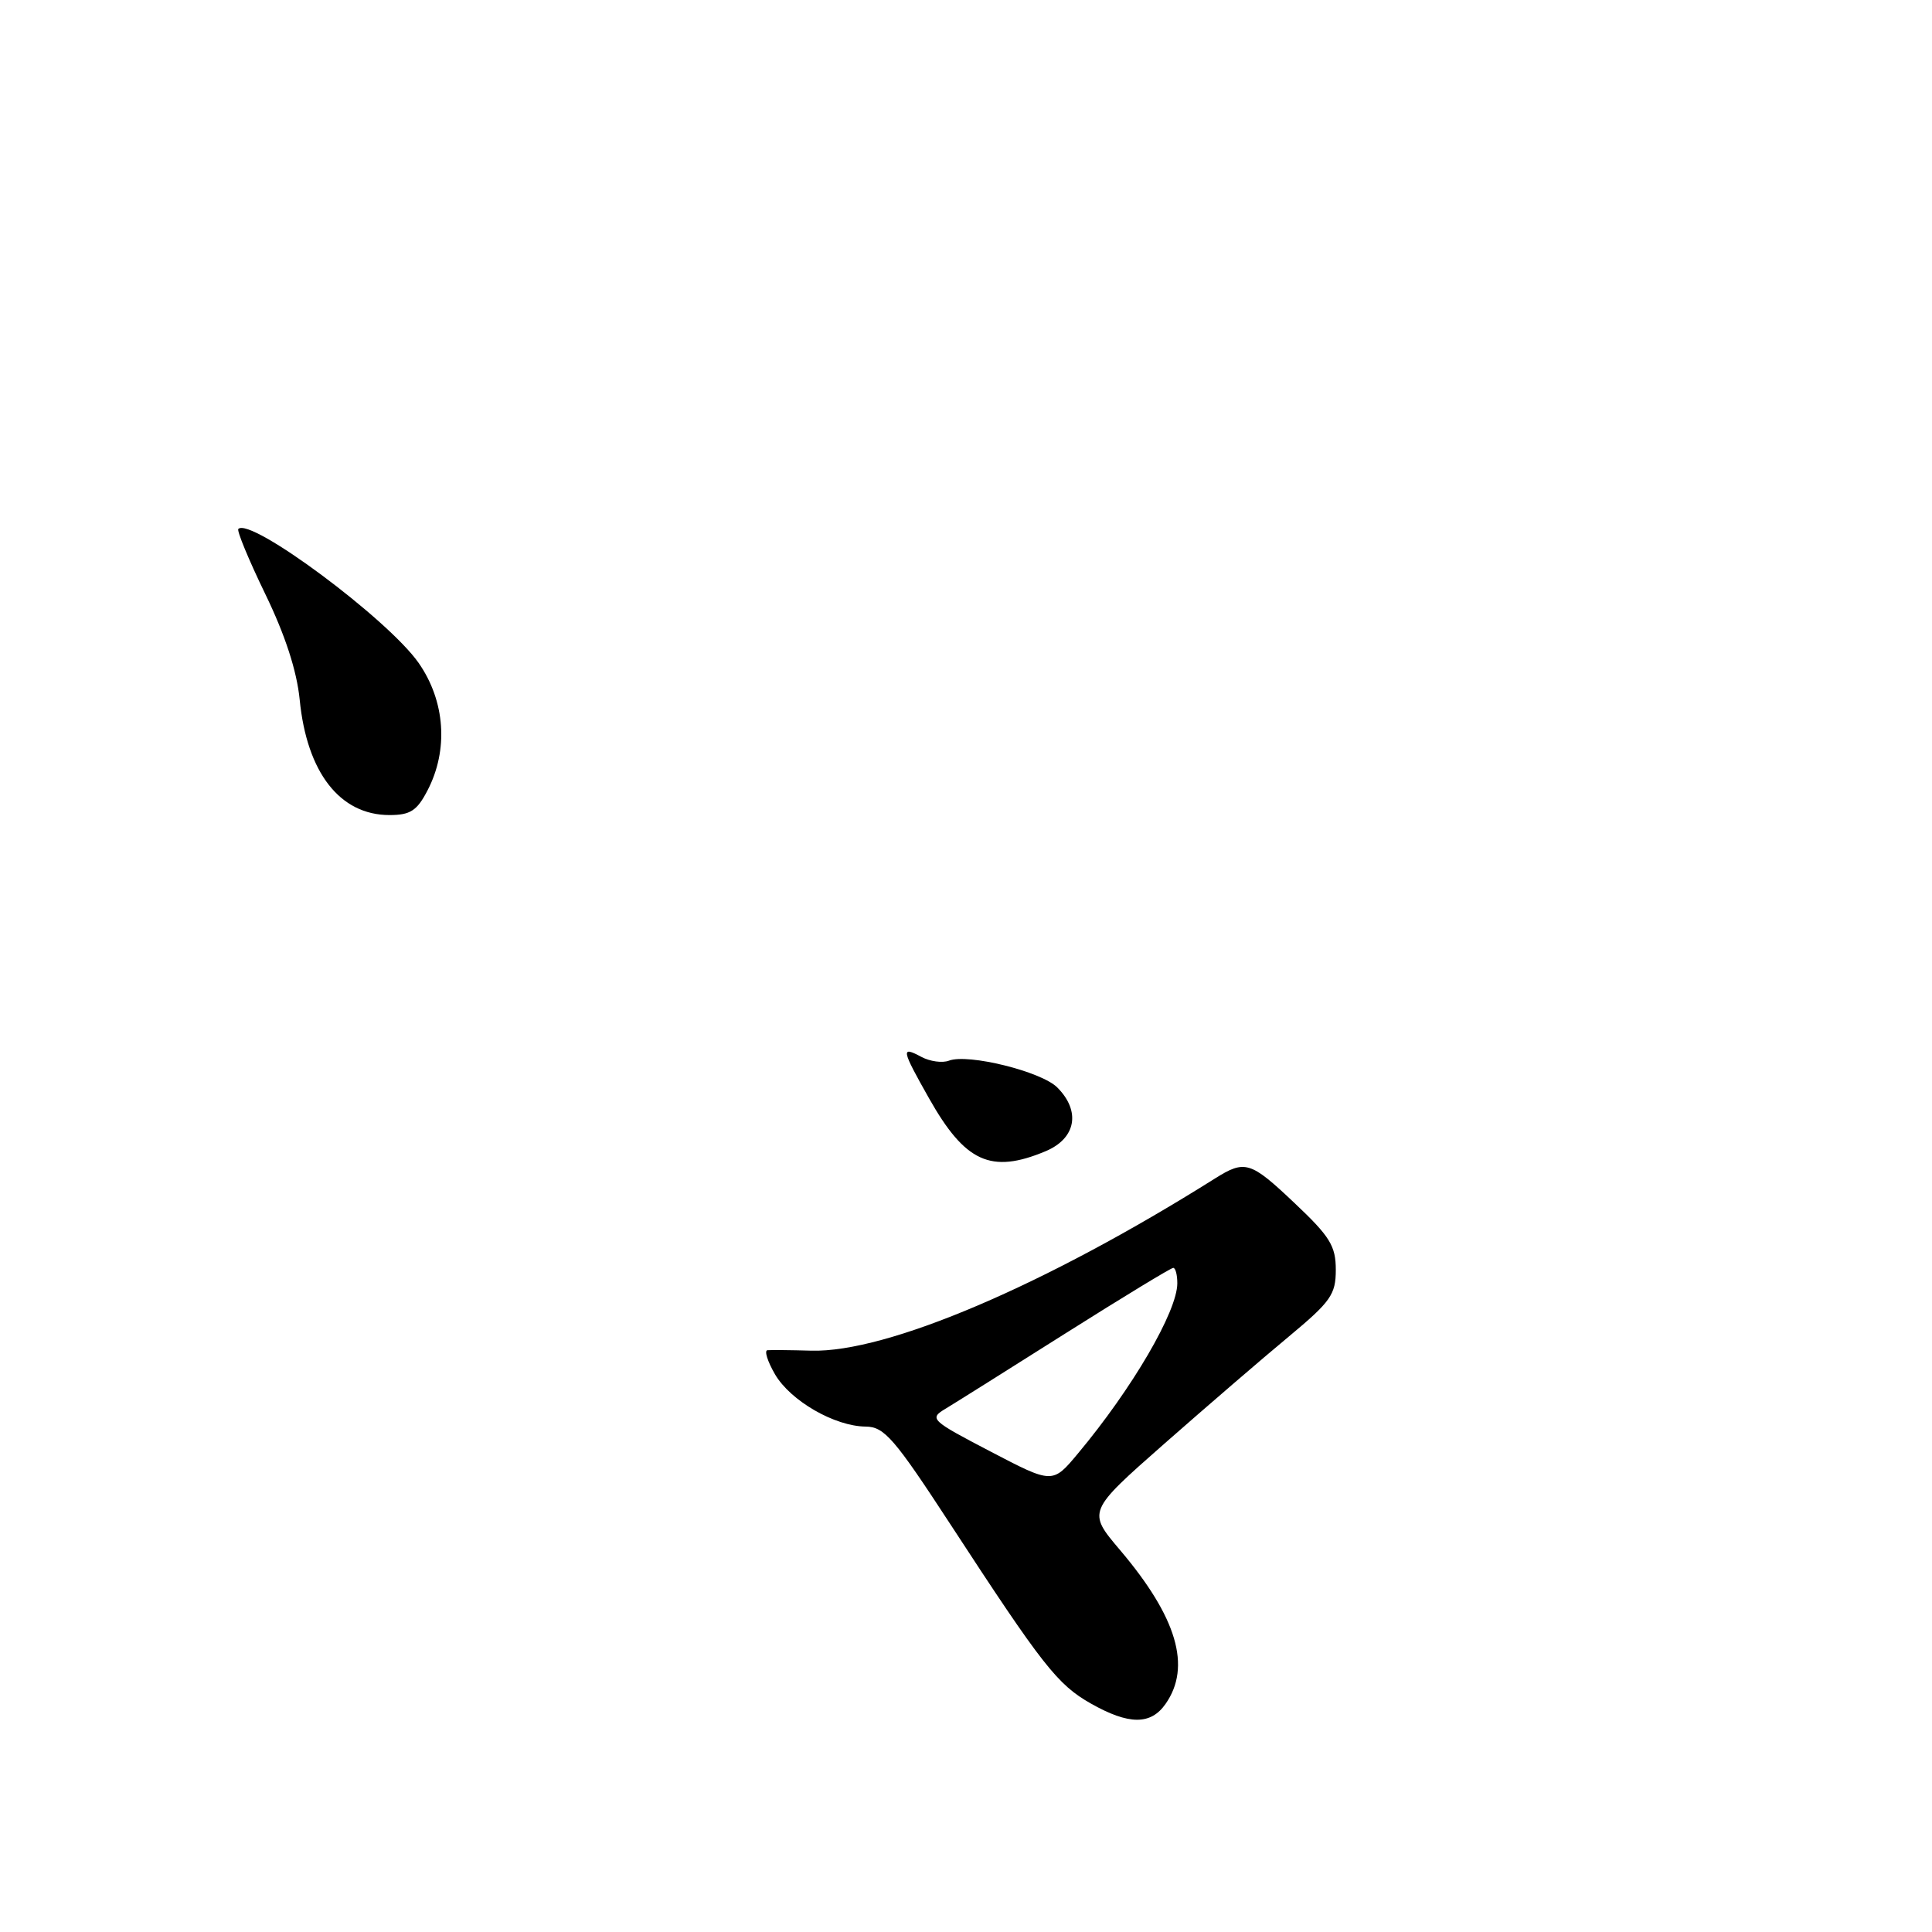 <?xml version="1.0" encoding="UTF-8" standalone="no"?>
<!DOCTYPE svg PUBLIC "-//W3C//DTD SVG 1.1//EN" "http://www.w3.org/Graphics/SVG/1.1/DTD/svg11.dtd" >
<svg xmlns="http://www.w3.org/2000/svg" xmlns:xlink="http://www.w3.org/1999/xlink" version="1.1" viewBox="0 0 256 256">
 <g >
 <path fill="currentColor"
d=" M 154.44 225.78 C 157.90 220.85 155.96 214.29 148.41 205.39 C 144.08 200.28 144.08 200.28 154.29 191.29 C 159.91 186.35 167.31 179.97 170.75 177.12 C 176.34 172.47 177.00 171.54 177.00 168.25 C 177.00 165.09 176.23 163.84 171.50 159.38 C 165.69 153.88 164.97 153.66 161.00 156.15 C 138.49 170.31 117.54 179.25 107.50 178.97 C 104.75 178.89 102.14 178.87 101.69 178.91 C 101.25 178.96 101.70 180.39 102.69 182.10 C 104.75 185.62 110.59 188.99 114.71 189.03 C 117.18 189.05 118.49 190.57 126.00 202.08 C 138.16 220.72 140.12 223.22 144.55 225.73 C 149.57 228.57 152.48 228.59 154.44 225.78 Z  M 138.53 152.55 C 142.58 150.86 143.24 147.24 140.09 144.09 C 137.98 141.98 128.27 139.58 125.75 140.54 C 124.87 140.88 123.22 140.65 122.08 140.04 C 119.35 138.58 119.43 139.03 123.10 145.53 C 127.89 154.01 131.31 155.57 138.53 152.55 Z  M 56.64 104.75 C 59.45 99.37 59.00 92.90 55.47 87.84 C 51.40 82.02 33.18 68.48 31.58 70.09 C 31.36 70.32 32.96 74.19 35.15 78.71 C 37.78 84.13 39.33 88.88 39.71 92.71 C 40.66 102.37 45.04 108.00 51.61 108.00 C 54.36 108.00 55.25 107.43 56.64 104.75 Z  M 131.24 192.33 C 123.34 188.21 123.10 187.98 125.26 186.68 C 126.49 185.94 133.67 181.43 141.21 176.66 C 148.75 171.90 155.16 168.00 155.46 168.00 C 155.76 168.00 156.00 168.92 156.00 170.04 C 156.00 173.76 150.03 183.99 142.83 192.60 C 139.47 196.63 139.47 196.63 131.24 192.33 Z "/>
</g>
</svg>
